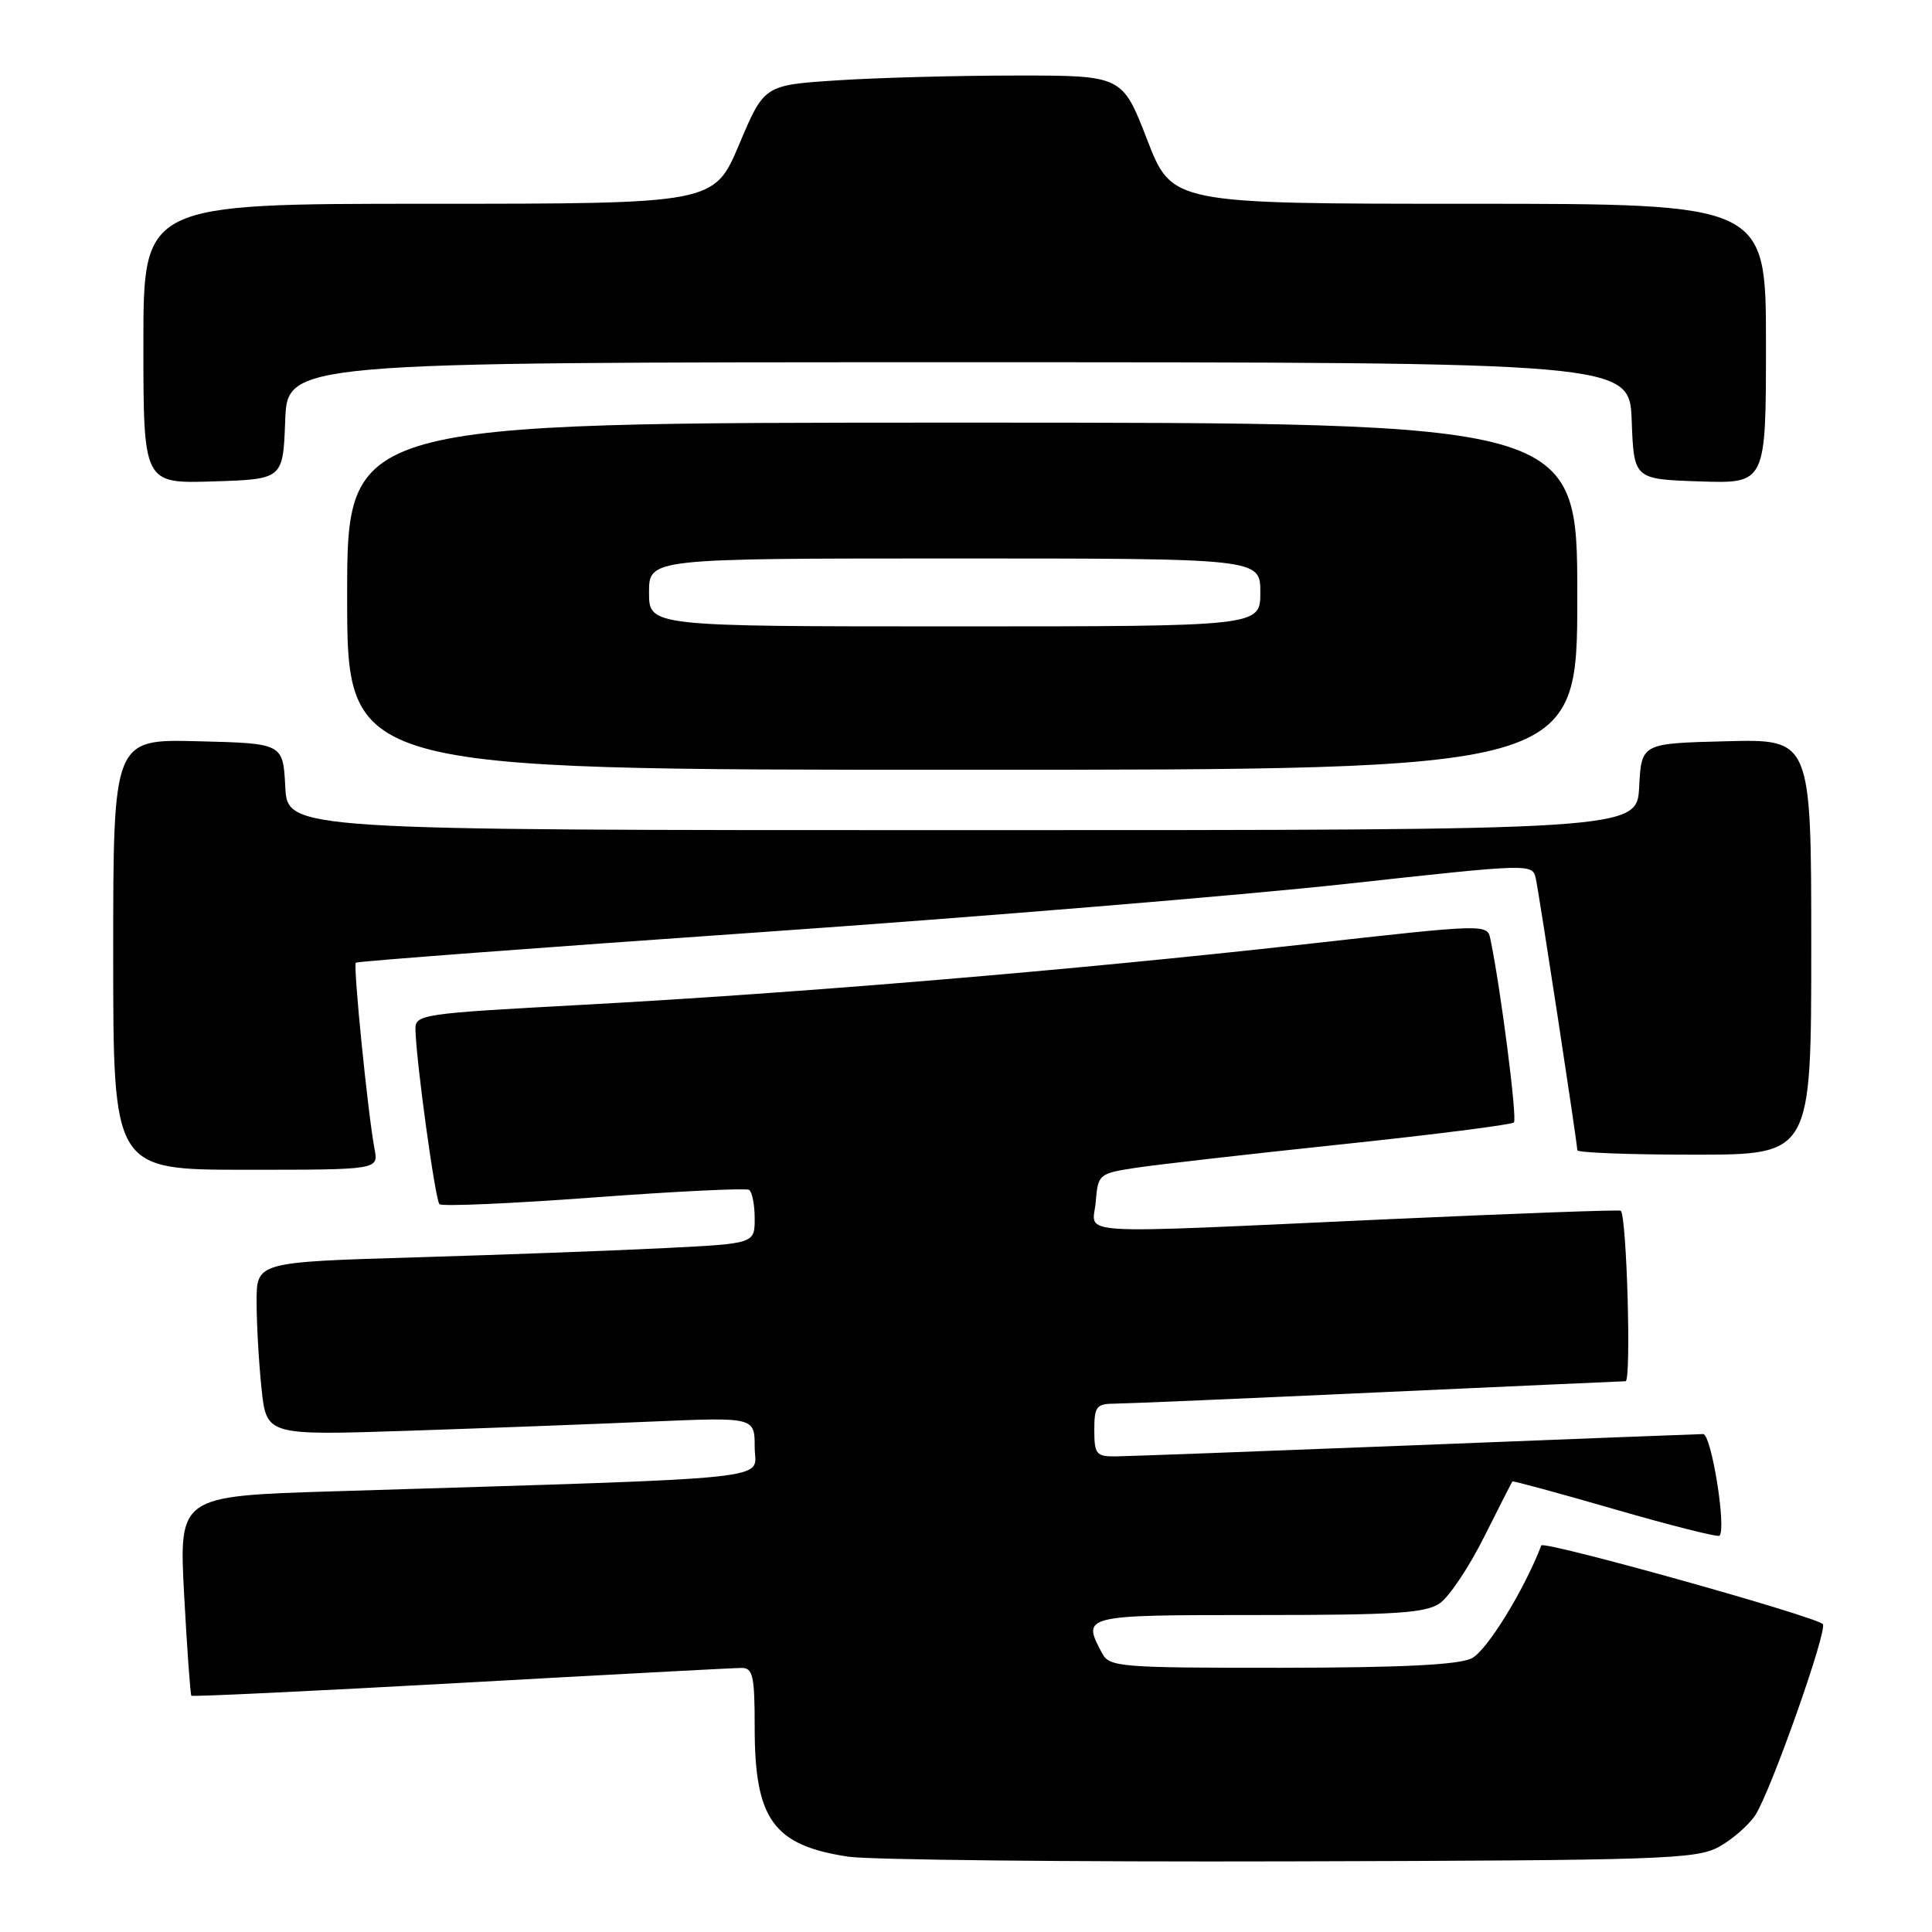 <?xml version="1.0" encoding="UTF-8" standalone="no"?>
<!DOCTYPE svg PUBLIC "-//W3C//DTD SVG 1.1//EN" "http://www.w3.org/Graphics/SVG/1.1/DTD/svg11.dtd" >
<svg xmlns="http://www.w3.org/2000/svg" xmlns:xlink="http://www.w3.org/1999/xlink" version="1.1" viewBox="0 0 256 256">
 <g >
 <path fill="currentColor"
d=" M 227.74 244.73 C 229.52 243.76 231.70 241.86 232.59 240.51 C 234.64 237.38 242.23 215.90 241.53 215.20 C 240.47 214.14 204.49 204.09 204.23 204.78 C 201.93 210.76 197.00 218.75 195.00 219.74 C 193.24 220.60 185.77 220.97 169.79 220.99 C 148.34 221.00 147.01 220.89 146.04 219.07 C 143.33 214.01 143.37 214.00 166.78 214.00 C 184.97 214.00 188.92 213.74 190.80 212.43 C 192.04 211.56 194.67 207.62 196.64 203.68 C 198.62 199.73 200.31 196.41 200.40 196.30 C 200.49 196.20 206.61 197.86 214.00 200.00 C 221.39 202.14 227.62 203.71 227.84 203.49 C 228.79 202.55 226.76 190.00 225.67 190.02 C 225.03 190.03 207.85 190.69 187.50 191.50 C 167.15 192.30 149.26 192.97 147.75 192.98 C 145.27 193.00 145.00 192.66 145.00 189.50 C 145.00 186.35 145.28 186.00 147.75 185.99 C 149.26 185.98 164.90 185.31 182.50 184.50 C 200.10 183.70 214.91 183.03 215.40 183.02 C 216.17 183.00 215.56 161.22 214.76 160.43 C 214.61 160.28 200.77 160.79 184.00 161.55 C 140.84 163.51 144.82 163.75 145.19 159.25 C 145.49 155.59 145.60 155.49 150.50 154.74 C 153.25 154.32 165.52 152.92 177.78 151.63 C 190.03 150.34 200.30 149.03 200.60 148.73 C 201.07 148.27 198.85 130.97 197.49 124.46 C 197.07 122.41 197.07 122.41 172.78 125.13 C 142.14 128.55 105.89 131.59 77.25 133.14 C 55.74 134.30 55.00 134.41 55.05 136.42 C 55.14 140.63 57.67 159.00 58.23 159.56 C 58.55 159.88 67.74 159.48 78.65 158.67 C 89.57 157.86 98.84 157.41 99.25 157.66 C 99.66 157.91 100.00 159.62 100.00 161.45 C 100.00 164.78 100.00 164.78 88.25 165.37 C 81.79 165.70 66.94 166.25 55.25 166.60 C 34.00 167.23 34.00 167.23 34.00 172.47 C 34.00 175.35 34.29 180.52 34.65 183.96 C 35.31 190.20 35.31 190.20 53.90 189.59 C 64.13 189.25 78.69 188.70 86.25 188.37 C 100.00 187.78 100.00 187.78 100.00 191.77 C 100.00 196.24 104.86 195.73 44.11 197.61 C 23.71 198.24 23.71 198.24 24.40 211.34 C 24.79 218.54 25.22 224.55 25.36 224.69 C 25.51 224.84 41.57 224.07 61.06 222.99 C 80.55 221.90 97.29 221.01 98.25 221.01 C 99.77 221.00 100.00 222.04 100.00 228.95 C 100.00 241.10 102.50 244.53 112.41 246.02 C 115.21 246.44 141.57 246.72 171.00 246.64 C 220.14 246.51 224.76 246.36 227.74 244.73 Z  M 49.63 152.25 C 48.76 147.71 46.77 127.90 47.15 127.56 C 47.34 127.38 71.35 125.57 100.50 123.54 C 129.65 121.51 164.65 118.62 178.28 117.13 C 203.06 114.41 203.06 114.41 203.51 116.45 C 203.99 118.72 209.00 151.48 209.00 152.41 C 209.00 152.74 215.97 153.00 224.50 153.00 C 240.00 153.00 240.00 153.00 240.00 125.47 C 240.00 97.93 240.00 97.93 228.75 98.22 C 217.50 98.50 217.50 98.50 217.20 104.25 C 216.90 110.00 216.90 110.00 127.50 110.00 C 38.10 110.00 38.10 110.00 37.80 104.25 C 37.50 98.50 37.50 98.50 26.25 98.22 C 15.00 97.93 15.00 97.93 15.00 126.47 C 15.00 155.00 15.00 155.00 32.58 155.00 C 50.16 155.00 50.16 155.00 49.63 152.25 Z  M 209.00 79.00 C 209.00 56.00 209.00 56.00 127.50 56.00 C 46.00 56.00 46.00 56.00 46.00 79.00 C 46.00 102.00 46.00 102.00 127.50 102.00 C 209.00 102.00 209.00 102.00 209.00 79.00 Z  M 37.79 55.75 C 38.08 48.00 38.08 48.00 127.00 48.00 C 215.92 48.00 215.92 48.00 216.21 55.75 C 216.50 63.50 216.50 63.50 225.25 63.79 C 234.00 64.08 234.00 64.08 234.00 45.54 C 234.00 27.00 234.00 27.00 194.64 27.00 C 155.29 27.00 155.29 27.00 152.00 18.50 C 148.71 10.00 148.71 10.00 134.61 10.01 C 126.85 10.01 116.17 10.30 110.88 10.65 C 101.26 11.28 101.26 11.28 97.94 19.14 C 94.62 27.00 94.62 27.00 56.81 27.00 C 19.00 27.00 19.00 27.00 19.00 45.54 C 19.00 64.08 19.00 64.08 28.25 63.79 C 37.50 63.50 37.50 63.50 37.79 55.75 Z  M 86.00 78.50 C 86.00 74.00 86.00 74.00 126.50 74.00 C 167.00 74.00 167.00 74.00 167.00 78.50 C 167.00 83.00 167.00 83.00 126.50 83.00 C 86.00 83.00 86.00 83.00 86.00 78.50 Z "/>
</g>
</svg>